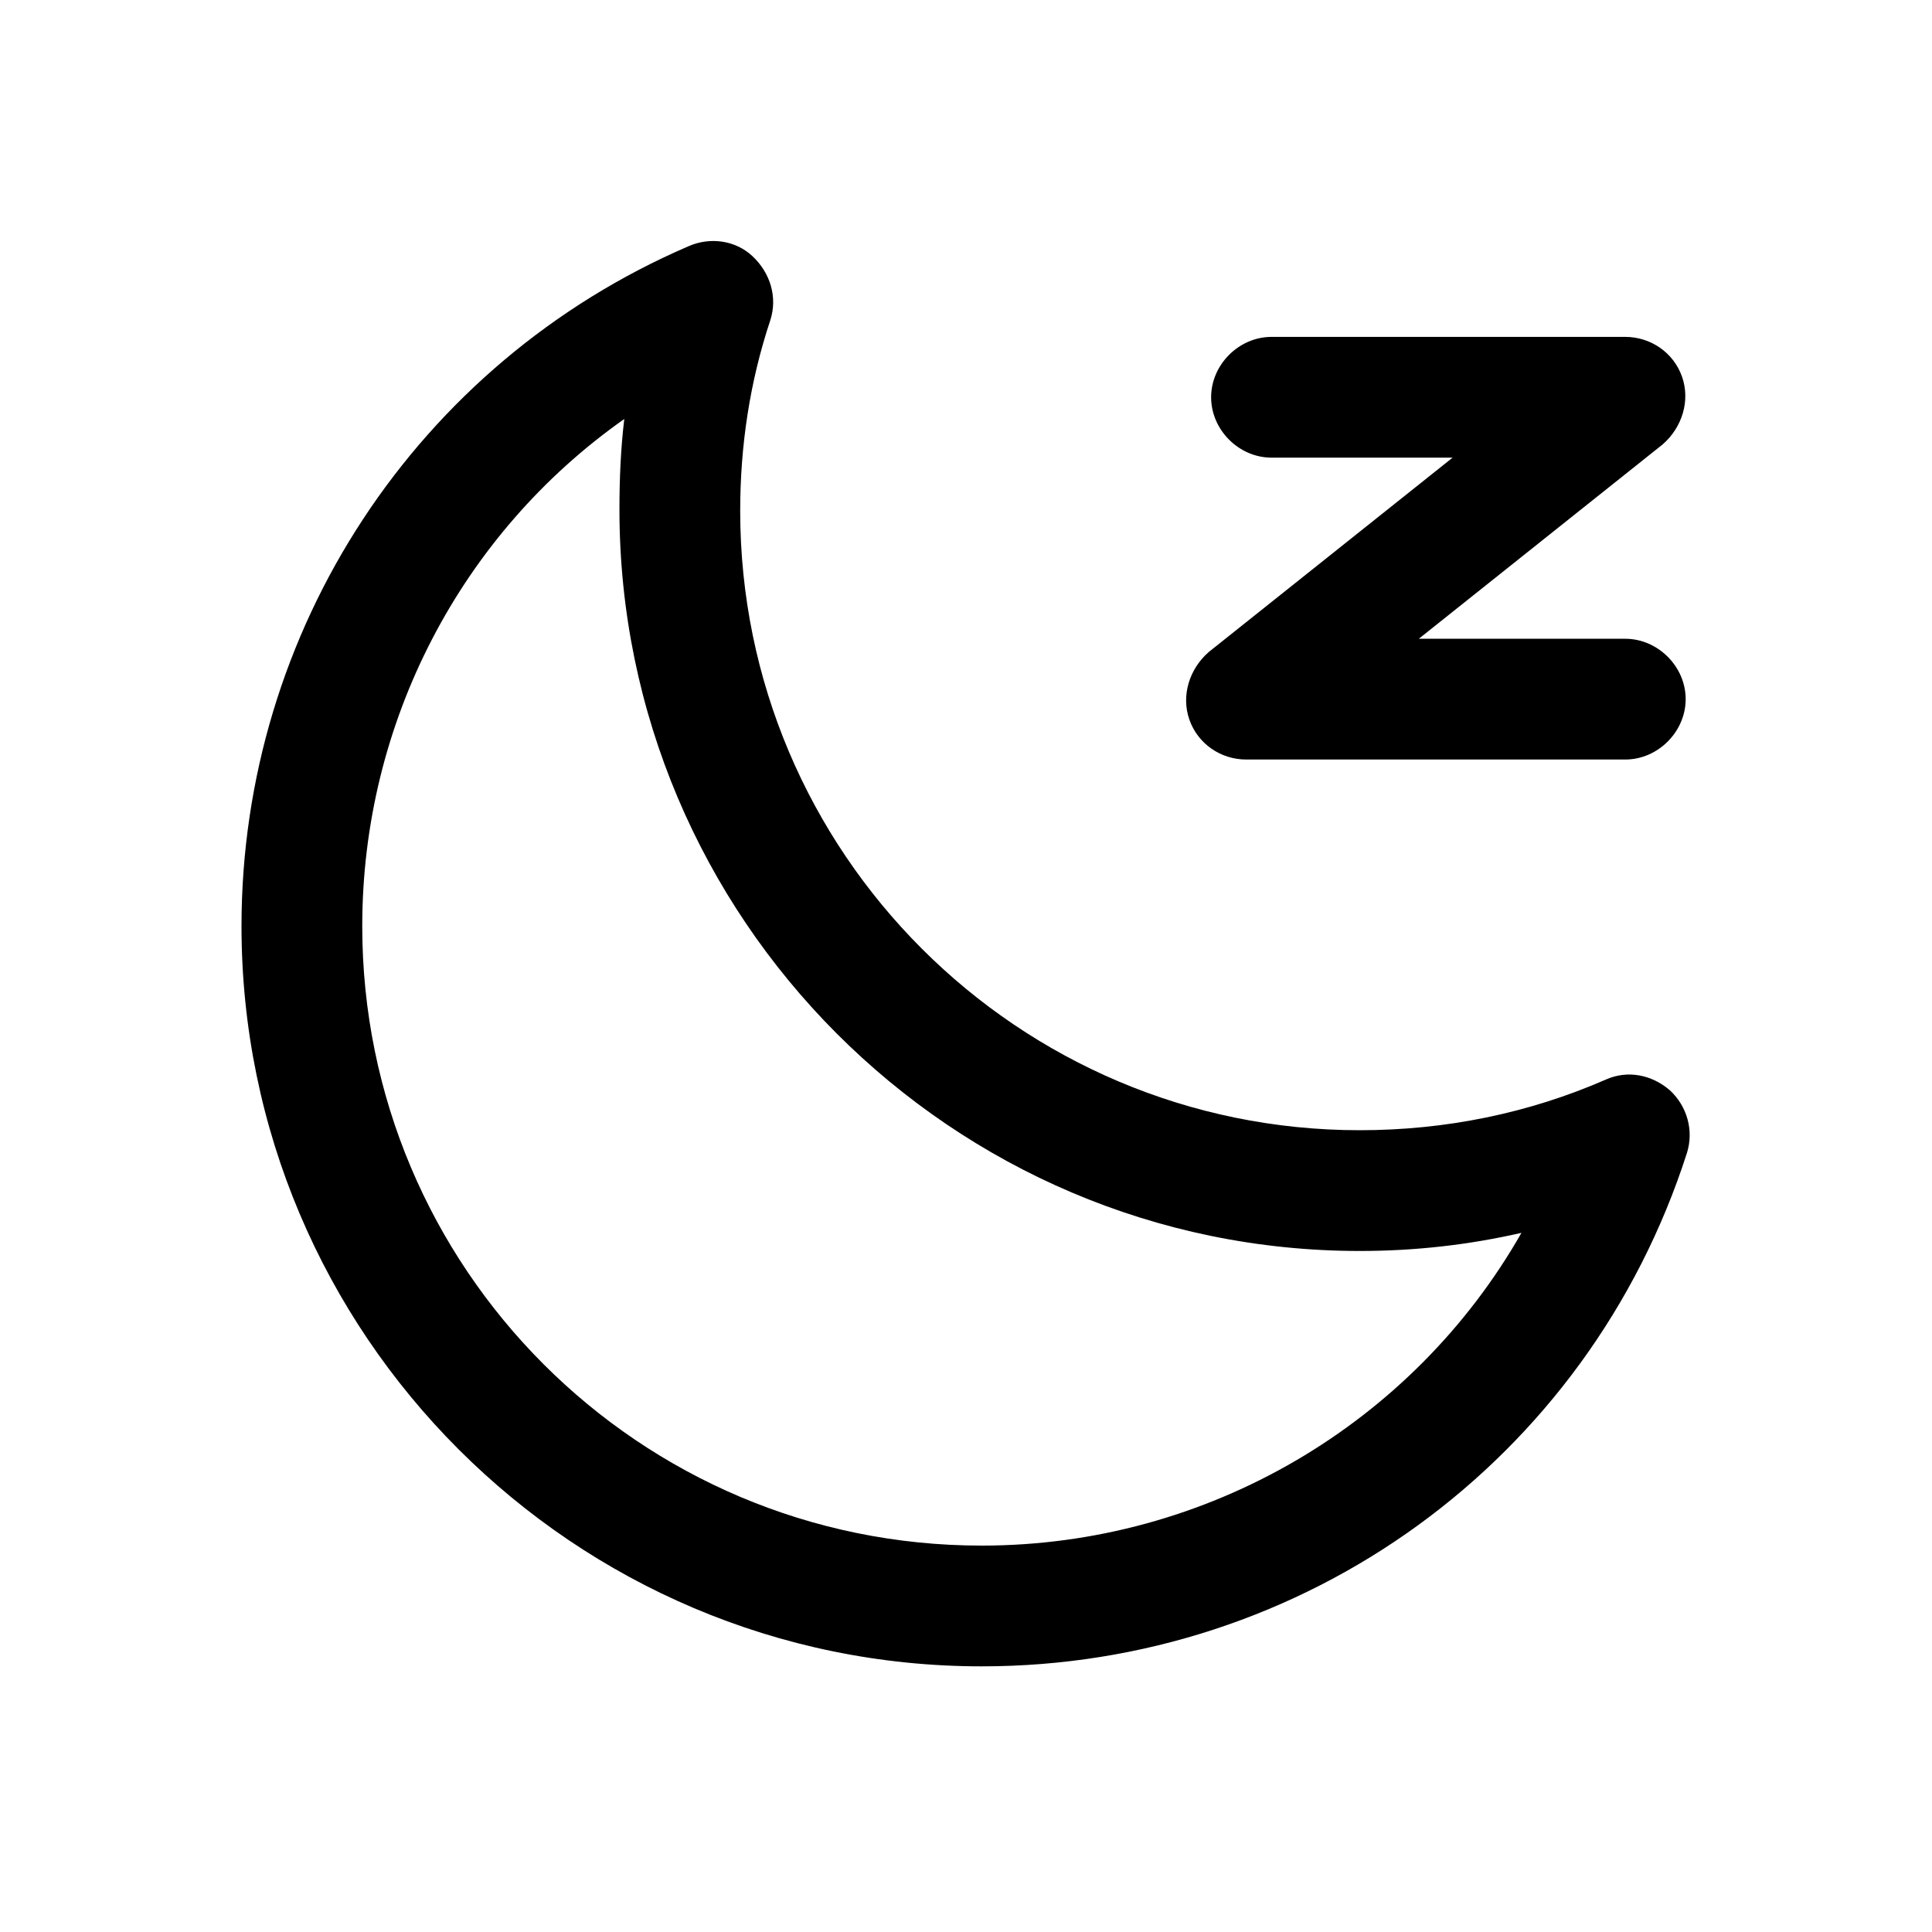 <svg width="16" height="16" viewBox="0 0 16 16" fill="none" xmlns="http://www.w3.org/2000/svg" xmlns:xlink="http://www.w3.org/1999/xlink">
	<desc>
			Created with Pixso.
	</desc>
	<defs>
		<clipPath id="clip2_168">
			<rect id="76#休眠|月亮-hibernate" width="16" height="16" fill="white" fill-opacity="0"/>
		</clipPath>
	</defs>
	<g clip-path="url(#clip2_168)">
		<path id="形状" d="M13.83 9.03C13.68 8.9 13.48 8.86 13.3 8.94C12.66 9.22 11.97 9.36 11.26 9.36C8.43 9.36 6.13 7.06 6.13 4.23C6.13 3.69 6.21 3.16 6.38 2.65C6.44 2.46 6.38 2.26 6.23 2.12C6.09 1.99 5.88 1.96 5.7 2.04C3.45 3.01 2 5.22 2 7.67C2 11.05 4.75 13.8 8.13 13.8C10.8 13.8 13.15 12.1 13.97 9.55C14.03 9.36 13.97 9.16 13.83 9.03ZM8.13 12.8C5.29 12.8 3 10.5 3 7.67C3 5.98 3.82 4.42 5.17 3.47C5.14 3.72 5.13 3.97 5.13 4.22C5.13 7.6 7.88 10.36 11.26 10.36C11.72 10.36 12.16 10.31 12.6 10.21C11.7 11.79 10 12.8 8.13 12.8ZM9.85 5.96C9.78 5.76 9.85 5.54 10.01 5.4L12.03 3.79L10.53 3.79C10.26 3.79 10.03 3.56 10.03 3.29C10.03 3.02 10.26 2.79 10.53 2.79L13.46 2.79C13.67 2.79 13.86 2.92 13.93 3.12C14 3.32 13.93 3.54 13.77 3.68L11.75 5.29L13.46 5.29C13.73 5.29 13.96 5.52 13.96 5.79C13.96 6.06 13.73 6.29 13.46 6.29L10.32 6.29C10.11 6.29 9.92 6.16 9.85 5.96Z" fill="currentColor" fill-opacity="1" fill-rule="nonzero"/>
	</g>
</svg>
